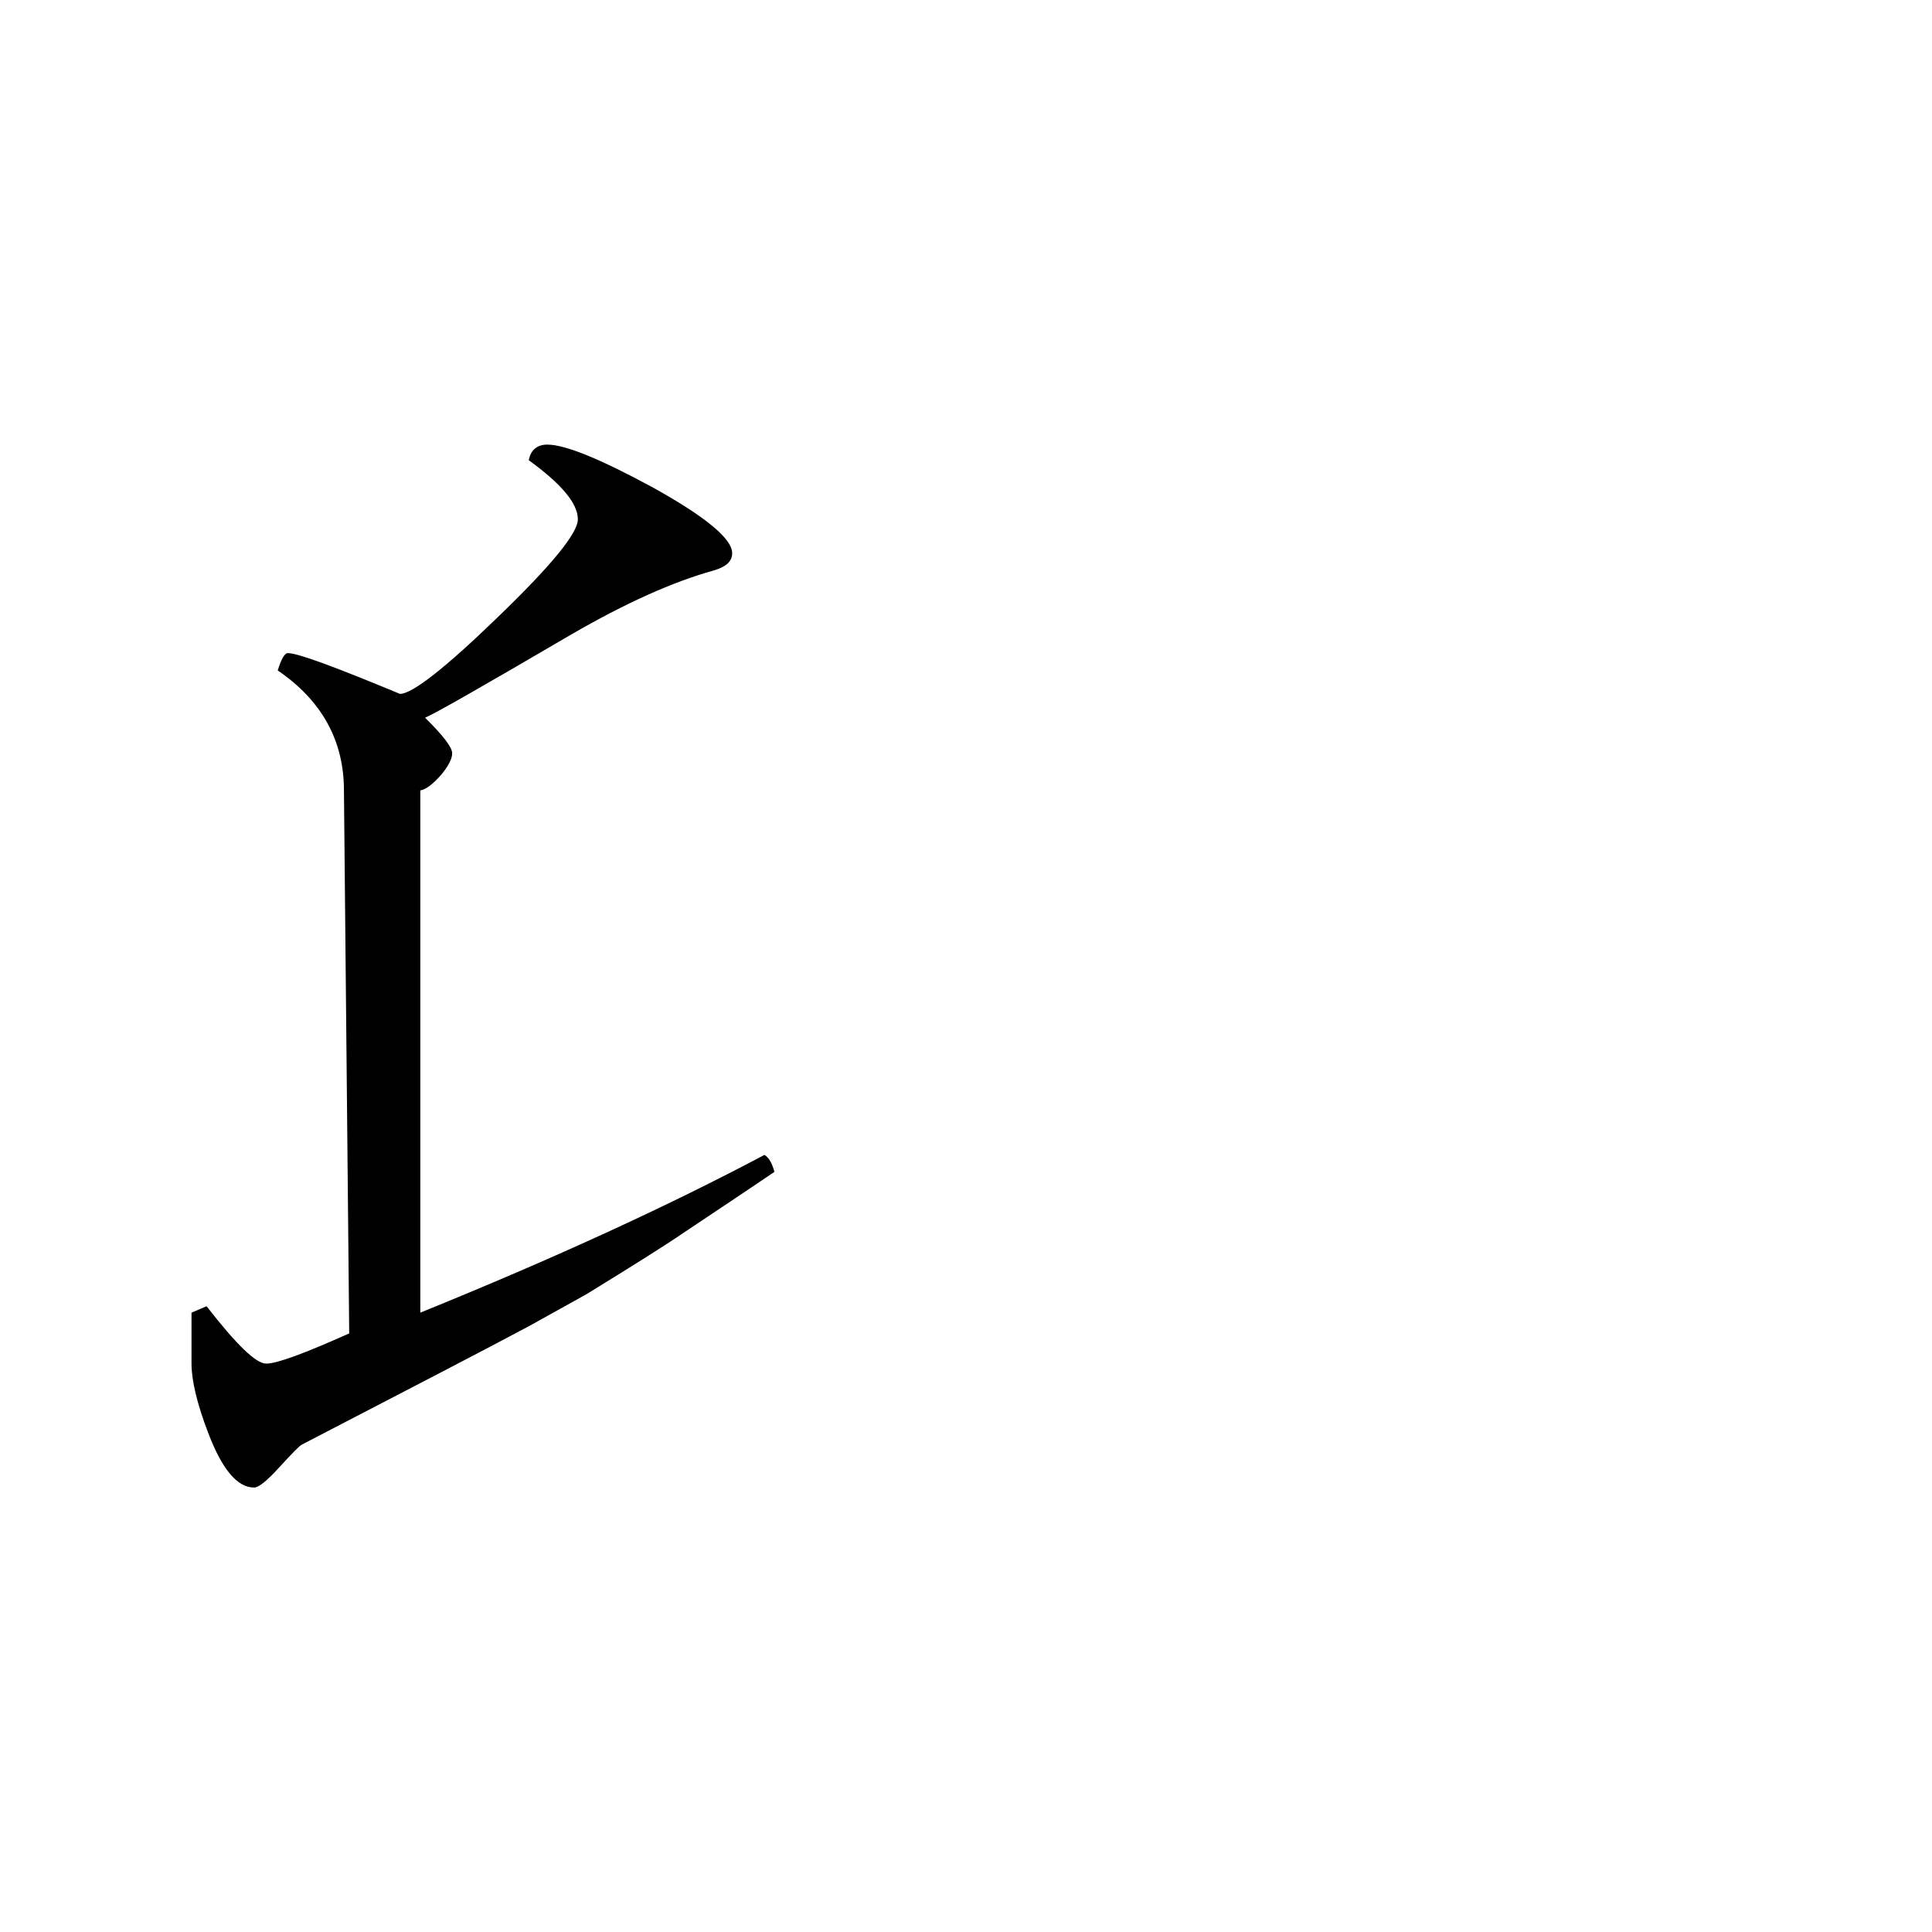 <svg height="40" viewBox="0 0 40 40" width="40" xmlns="http://www.w3.org/2000/svg"><path d="m16.035 24.262c-.281.191-.91.613-1.895 1.27-.371.254-1.043.676-1.996 1.262l-1.195.664c-.891.477-2.461 1.289-4.703 2.453-.055.031-.199.18-.461.465-.254.281-.43.422-.523.422-.352 0-.664-.379-.949-1.125-.234-.609-.348-1.094-.348-1.441v-1.055l.312-.133c.613.789 1.02 1.188 1.234 1.188.227 0 .801-.215 1.719-.625l-.109-11.242c0-1.023-.453-1.859-1.371-2.484.074-.242.145-.359.207-.359.215 0 .984.289 2.324.844.254 0 .934-.531 2.031-1.594 1.105-1.066 1.652-1.734 1.652-2.02 0-.328-.34-.734-1.016-1.223.039-.215.176-.324.383-.324.375 0 1.105.301 2.199.895 1.082.602 1.629 1.055 1.629 1.352 0 .172-.129.285-.383.359-.844.234-1.828.676-2.953 1.328-1.844 1.078-2.852 1.656-3.023 1.719.383.379.562.617.562.738 0 .113-.078.266-.238.457-.168.188-.309.293-.422.312v10.812c2.754-1.117 5.129-2.207 7.125-3.266.094.055.156.168.207.352zm0 0"/></svg>